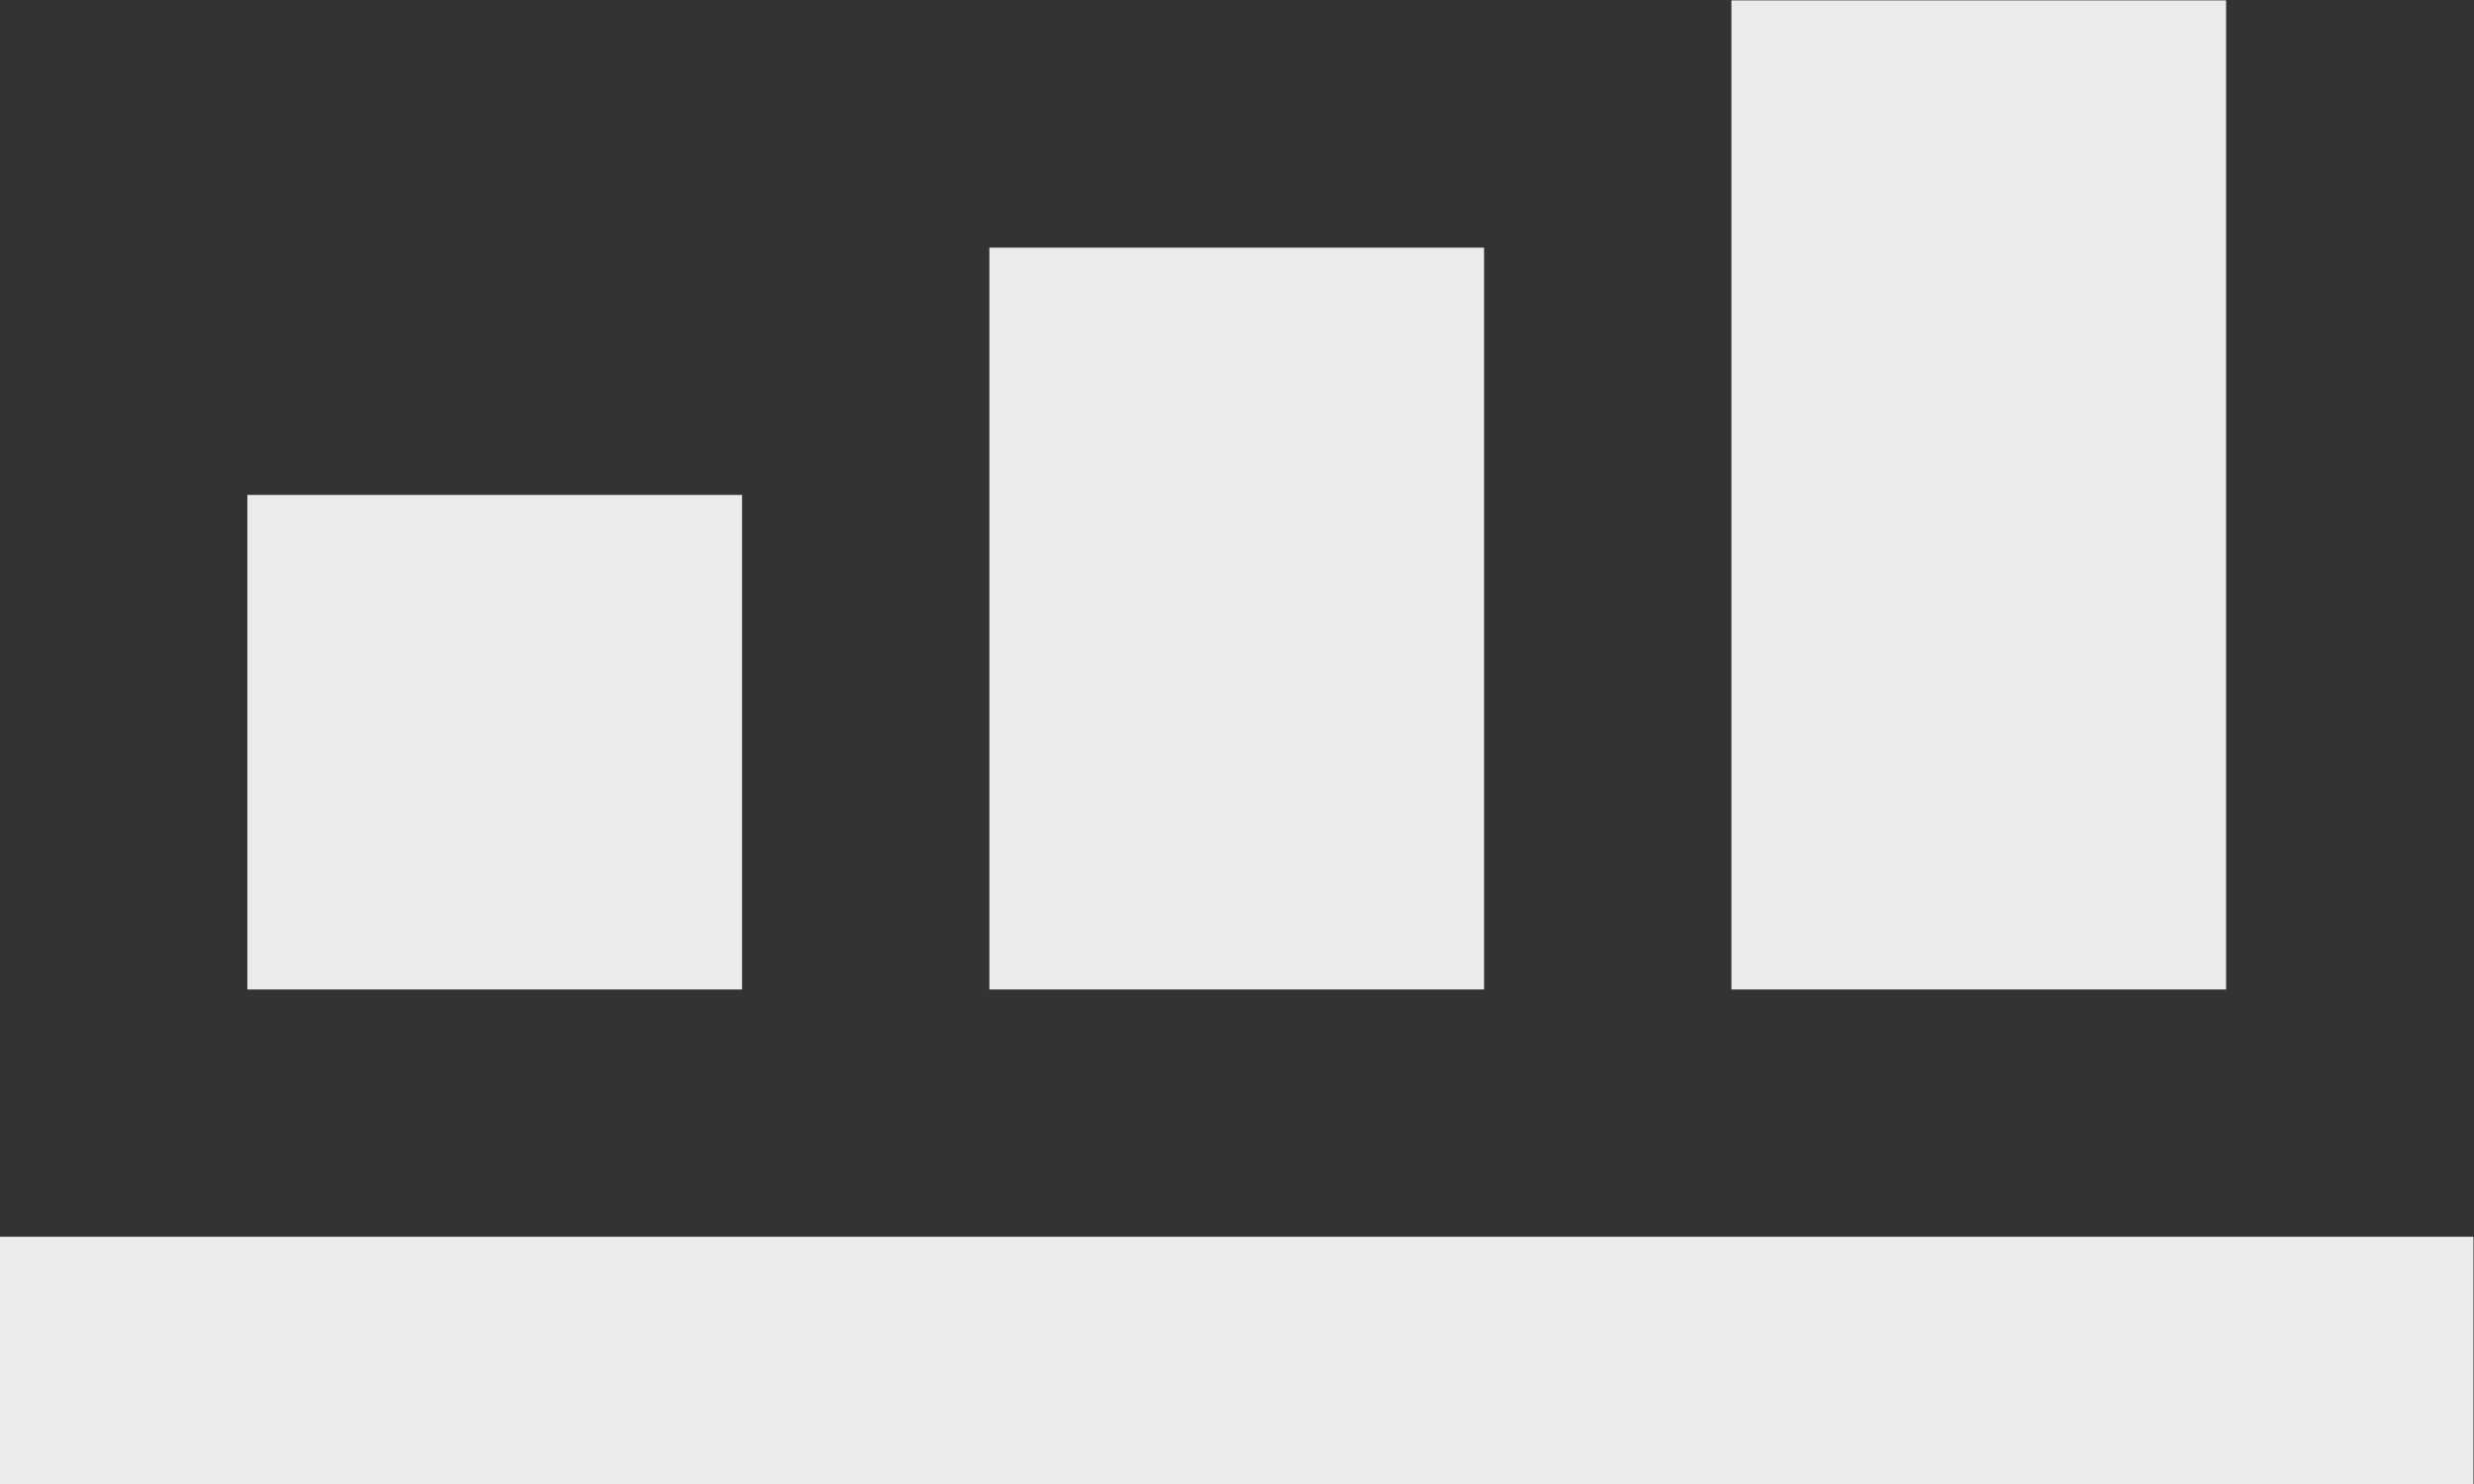 <?xml version="1.0" encoding="UTF-8" standalone="no"?>
<svg
   xmlns:dc="http://purl.org/dc/elements/1.1/"
   xmlns:cc="http://creativecommons.org/ns#"
   xmlns:rdf="http://www.w3.org/1999/02/22-rdf-syntax-ns#"
   xmlns:svg="http://www.w3.org/2000/svg"
   xmlns="http://www.w3.org/2000/svg"
   viewBox="0 0 13.333 8"
   height="8"
   width="13.333"
   xml:space="preserve"
   id="svg2"
   version="1.1"><rect x="0" y="0" width="13.333" height="8" fill="#333333" stroke="none"/><defs
     id="defs6" /><g
     transform="matrix(1.333,0,0,-1.333,0,8)"
     id="g10"><path
       id="path12"
       style="fill:#ebebeb;fill-opacity:1;fill-rule:evenodd;stroke:none"
       d="M 1,2 H 3 V 4 H 1 Z" /><path
       id="path14"
       style="fill:#ebebeb;fill-opacity:1;fill-rule:evenodd;stroke:none"
       d="M 4,2 H 6 V 5 H 4 Z" /><path
       id="path16"
       style="fill:#ebebeb;fill-opacity:1;fill-rule:evenodd;stroke:none"
       d="M 7,2 H 9 V 6 H 7 Z" /><path
       id="path18"
       style="fill:#ebebeb;fill-opacity:1;fill-rule:evenodd;stroke:none"
       d="M 0,0 H 10 V 1 H 0 Z" /></g></svg>